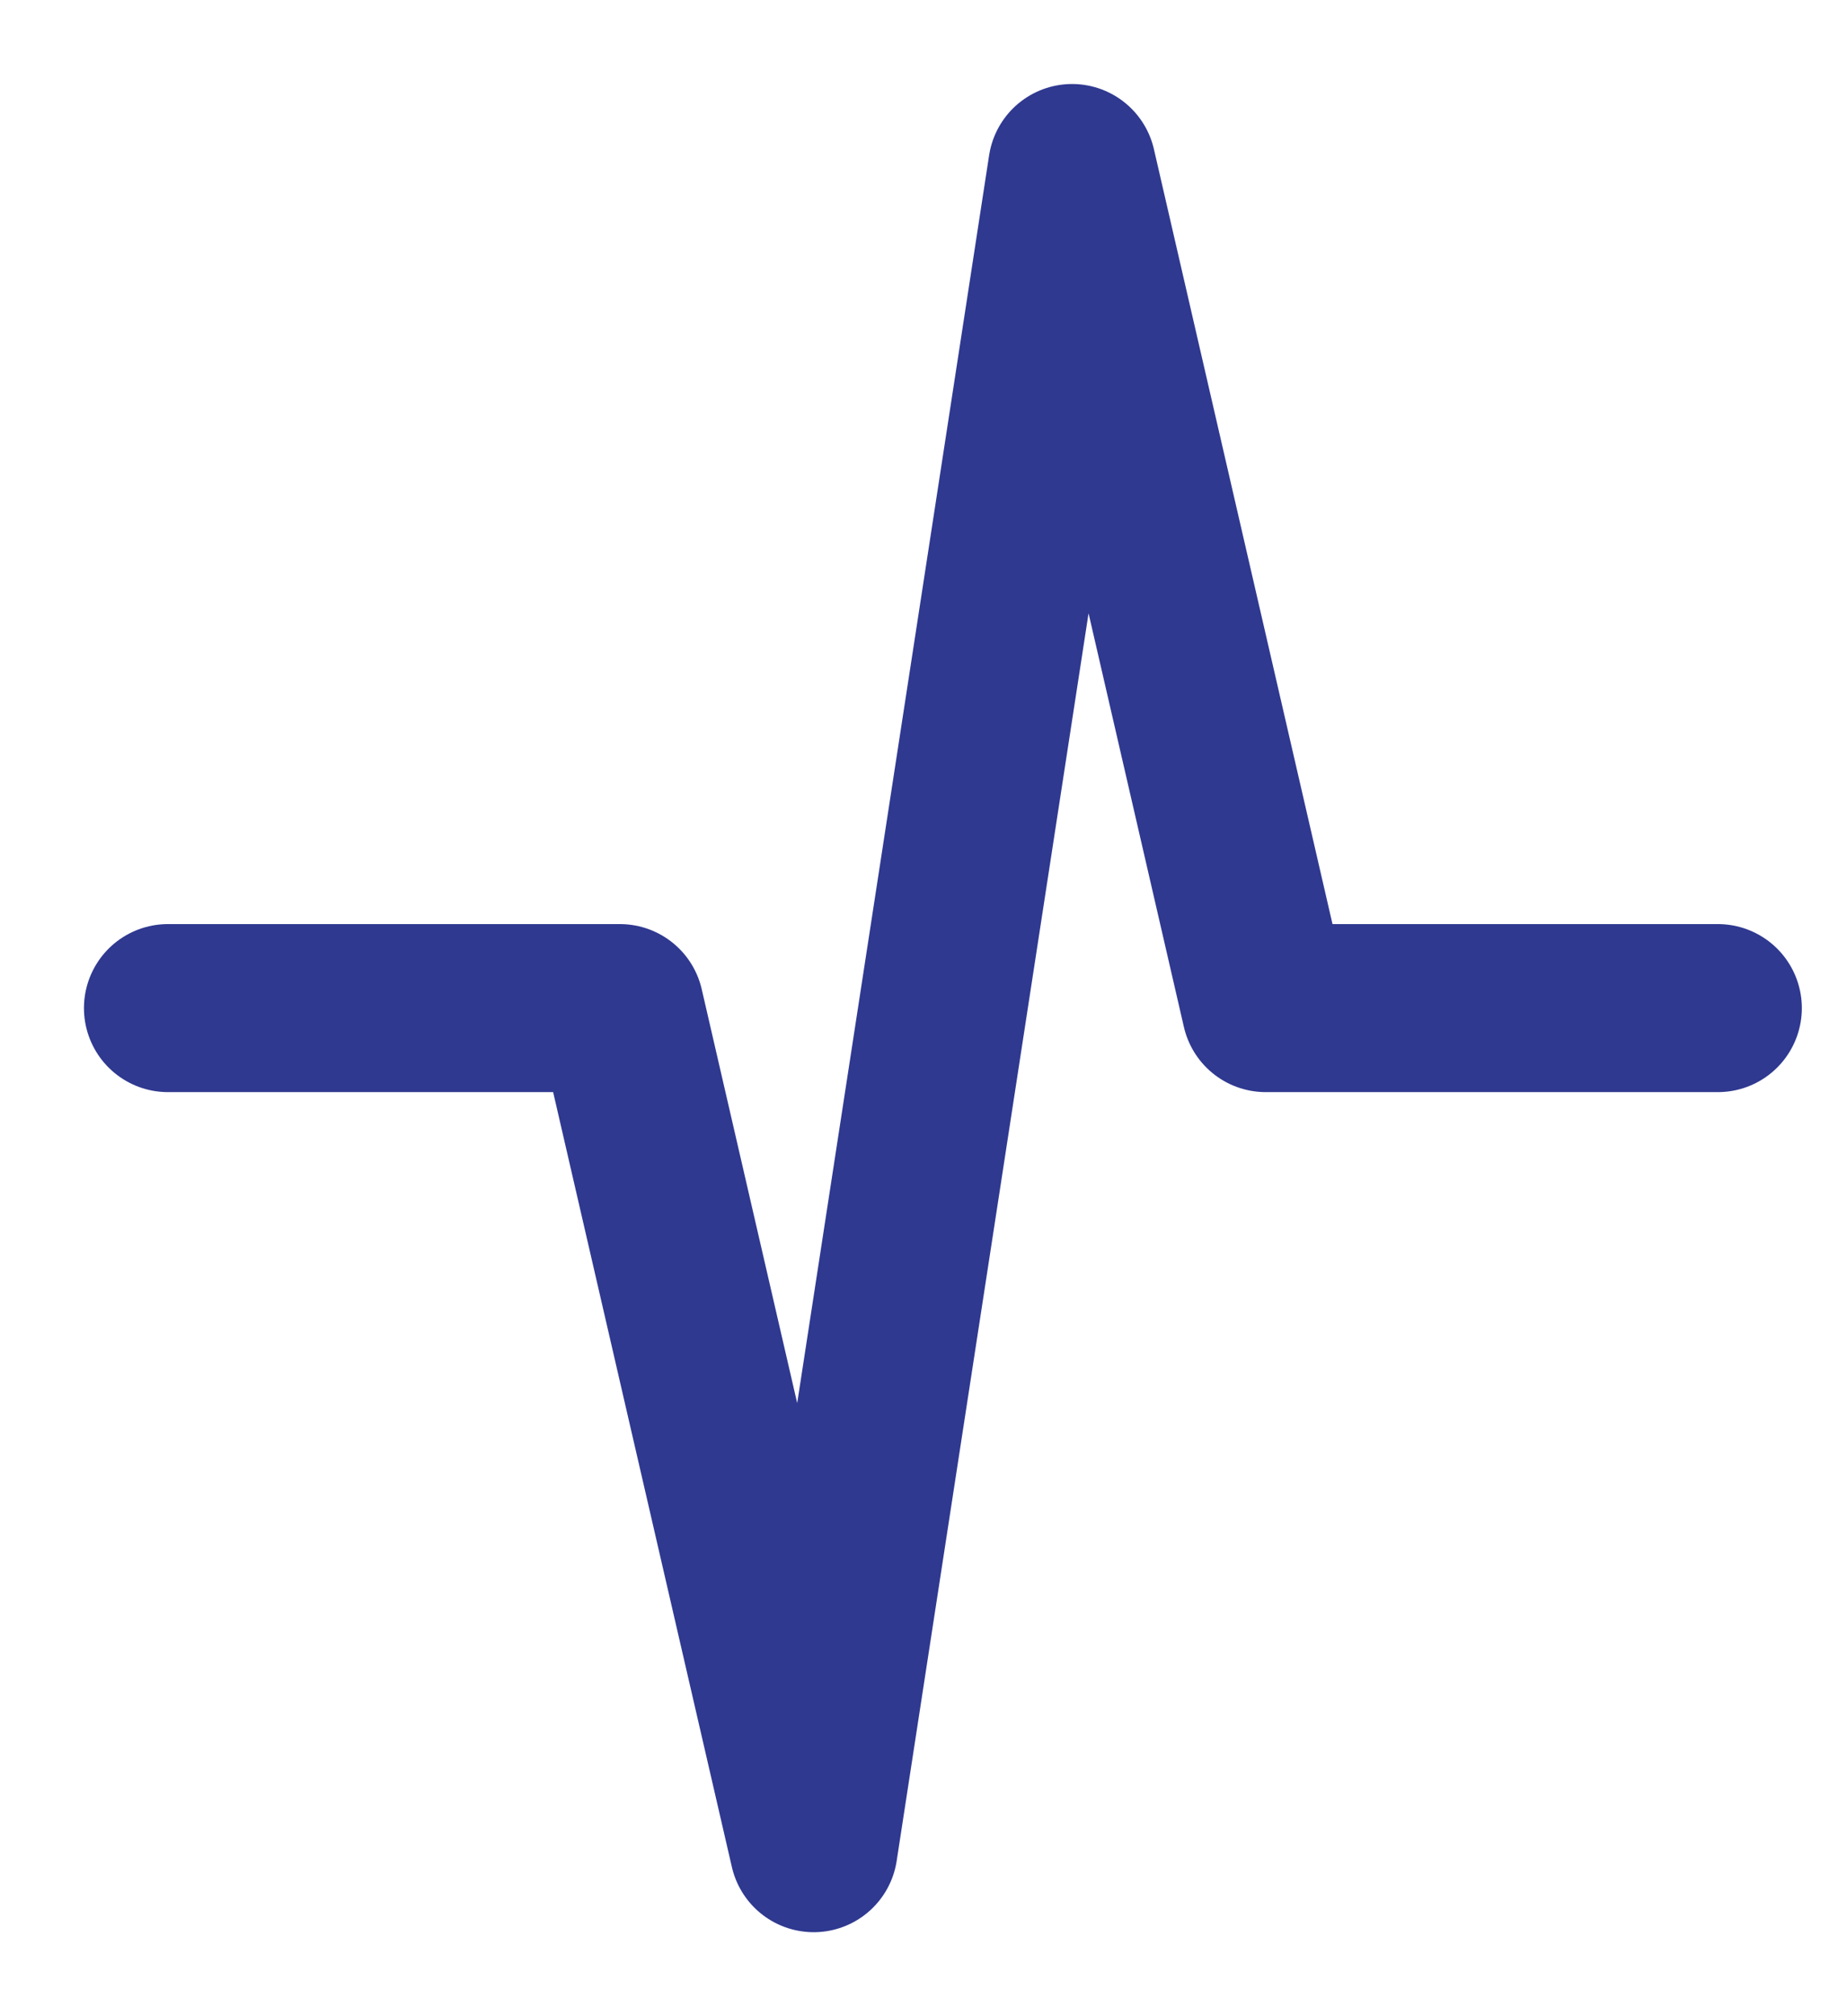<svg width="11" height="12" viewBox="0 0 11 12" fill="none" xmlns="http://www.w3.org/2000/svg">
<path d="M1 6H3.692L4.846 11L6.385 1L7.538 6H10.231" stroke="#2F3990" stroke-linecap="round" stroke-linejoin="round"/>
</svg>
